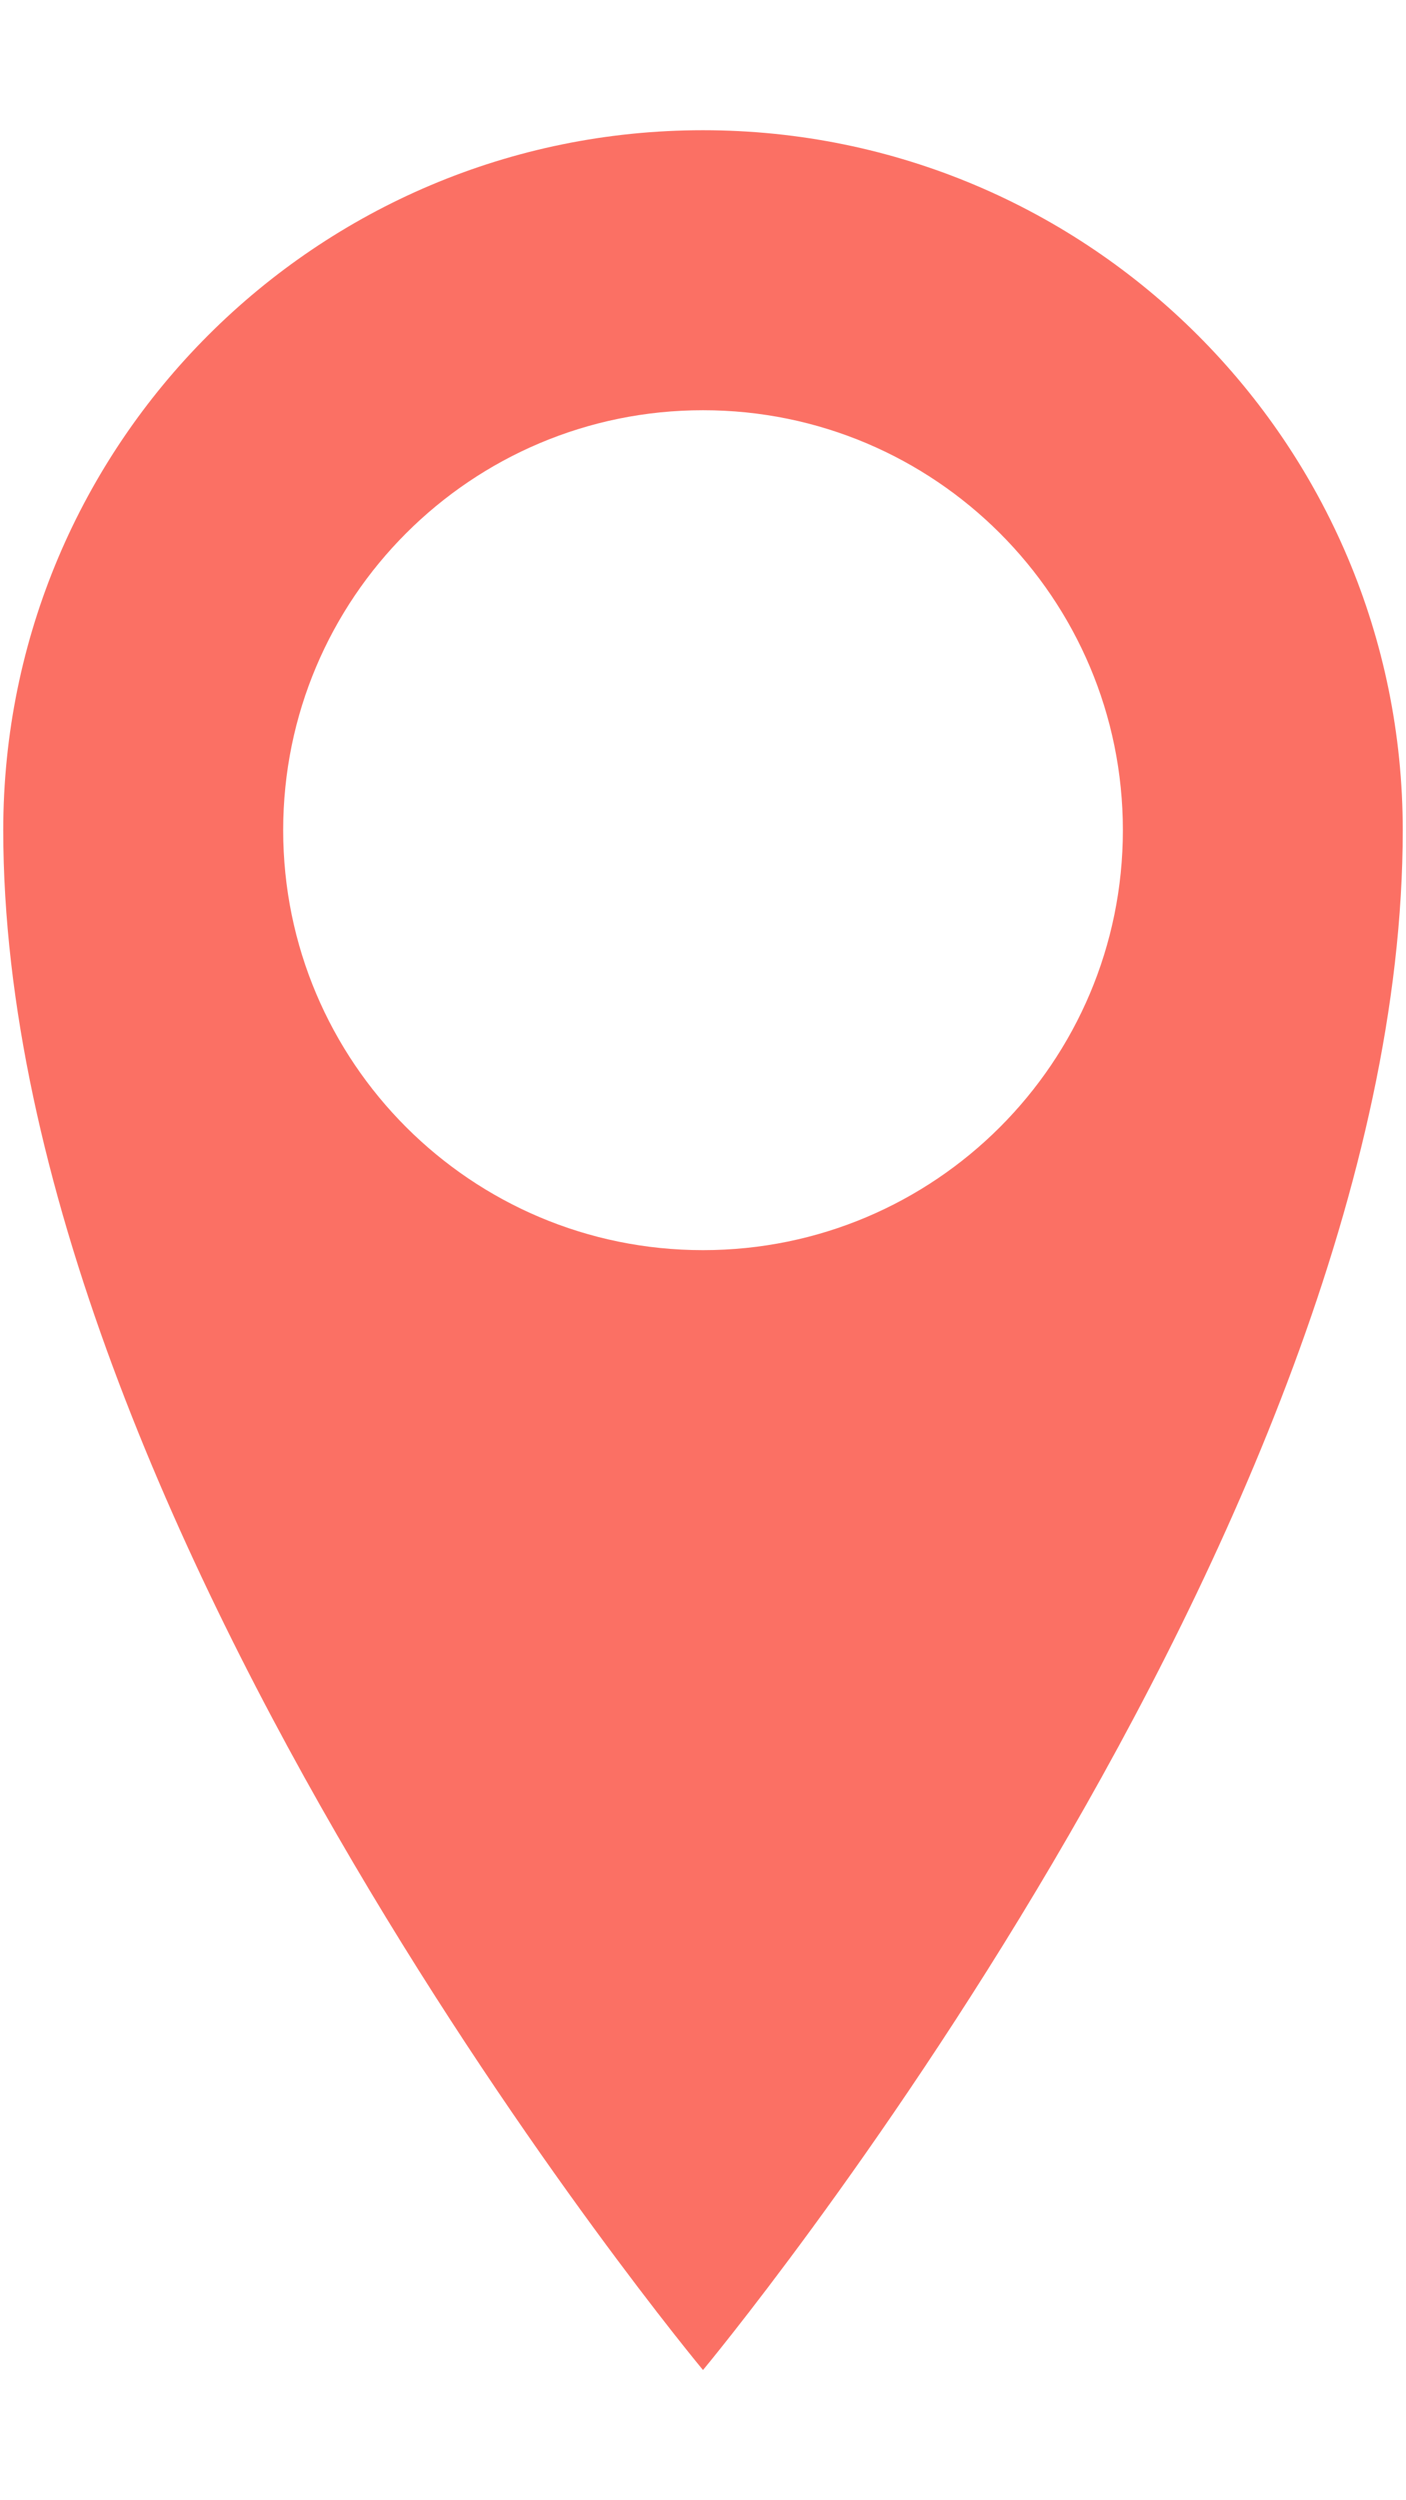 <?xml version="1.0" encoding="utf-8"?>
<!-- Generator: Adobe Illustrator 15.1.0, SVG Export Plug-In . SVG Version: 6.00 Build 0)  -->
<!DOCTYPE svg PUBLIC "-//W3C//DTD SVG 1.1//EN" "http://www.w3.org/Graphics/SVG/1.1/DTD/svg11.dtd">
<svg version="1.1" id="Ebene_1" xmlns="http://www.w3.org/2000/svg" xmlns:xlink="http://www.w3.org/1999/xlink" x="0px" y="0px"
	 width="54px" height="96px" viewBox="0 0 54 96" enable-background="new 0 0 54 96" xml:space="preserve">
<g>
	<g>
		<path fill="#fb7064" d="M27,5C12.157,5,0.125,17.032,0.125,31.875C0.125,58.75,27,91,27,91s26.875-32.25,26.875-59.125
			C53.875,17.032,41.846,5,27,5 M27,48.001c-8.905,0-16.124-7.22-16.124-16.125c0-8.906,7.219-16.125,16.124-16.125
			c8.908,0,16.126,7.219,16.126,16.125C43.126,40.782,35.908,48.001,27,48.001"/>
	</g>
</g>
</svg>
